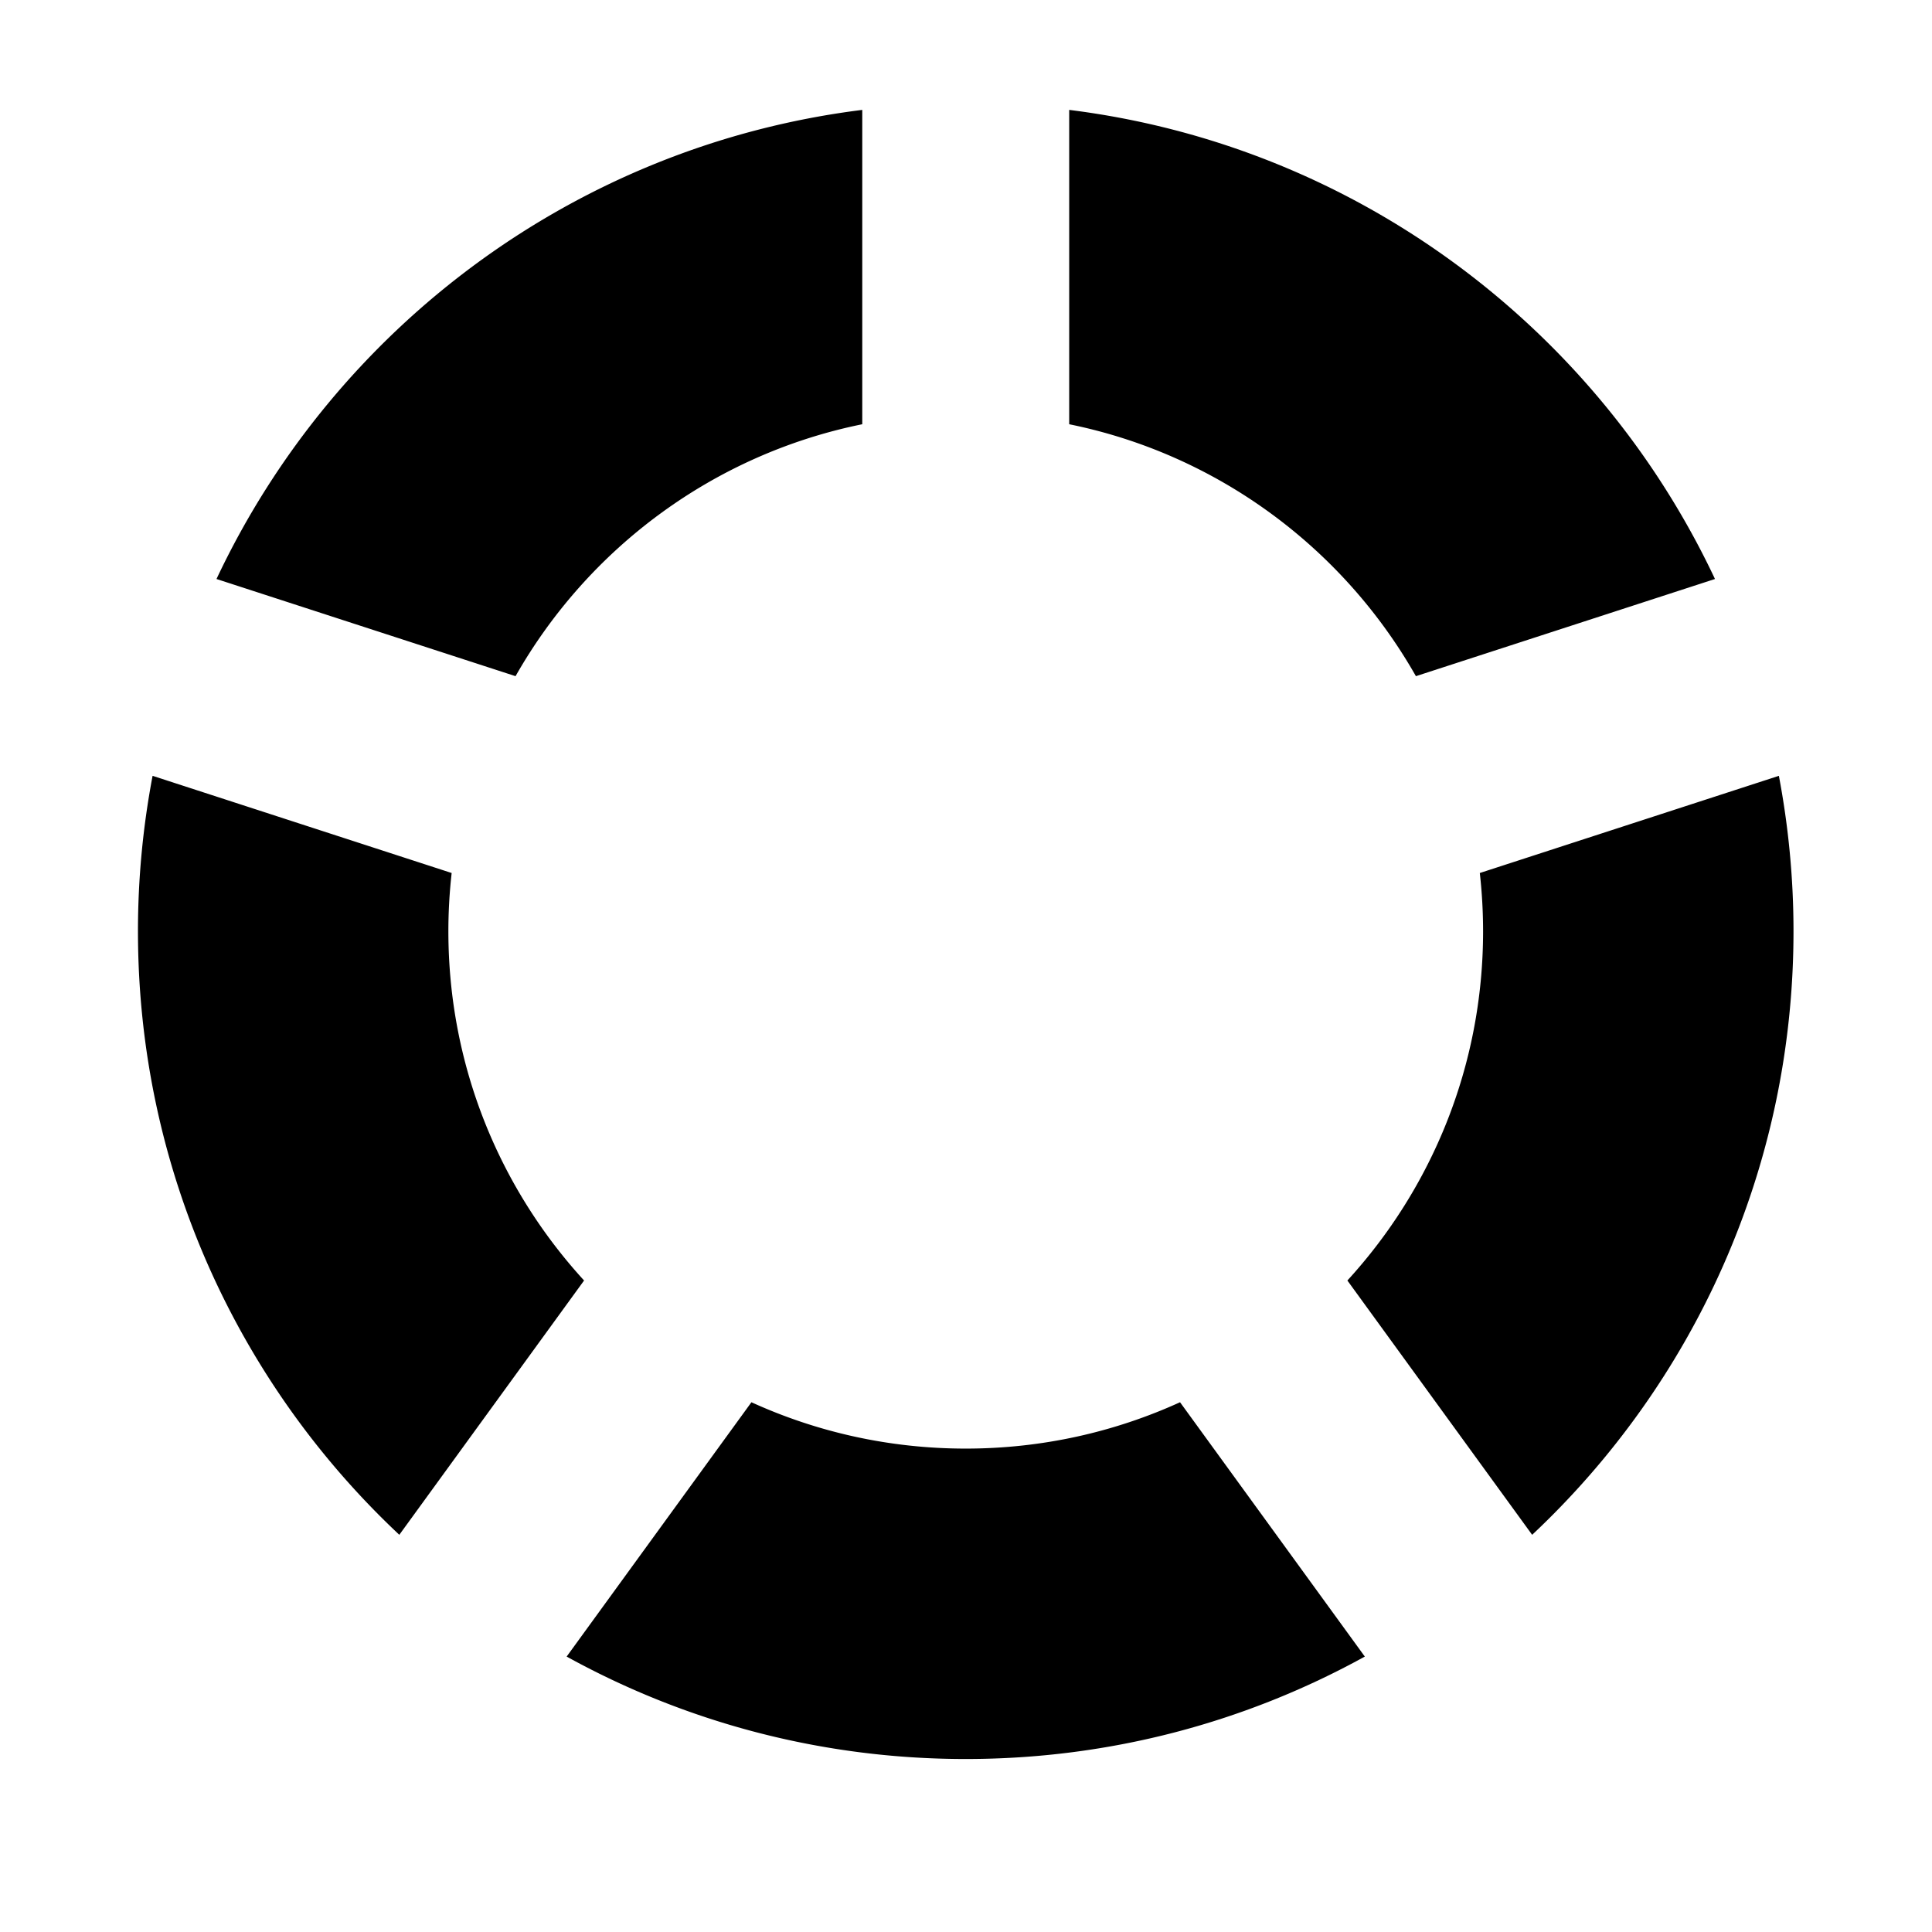 <svg viewBox="0 0 1195 1195" xmlns="http://www.w3.org/2000/svg"><path d="M277.333 576c0-12.18.704-24.196 2.03-36.022l-184.98-60.104A514.592 514.592 0 0 0 85.333 576c0 147.23 62.166 279.922 161.654 373.324l114.284-157.296C309.147 735.102 277.333 659.27 277.333 576zm640 0c0 83.268-31.812 159.102-83.938 216.028L947.68 949.324c99.488-93.402 161.654-226.094 161.654-373.324 0-32.862-3.132-64.986-9.048-96.126l-184.98 60.104A323.638 323.638 0 0 1 917.333 576zm-256-313.592c91.934 18.662 169.544 76.742 214.45 155.826l184.978-60.102c-73.196-155.42-222.24-268.06-399.428-290.156v194.432zm-342.45 155.824c44.906-79.084 122.516-137.164 214.45-155.826V67.976C356.145 90.072 207.103 202.712 133.907 358.13l184.976 60.102zM729.89 867.328C689.5 885.736 644.617 896 597.333 896s-92.166-10.264-132.554-28.67l-114.292 157.31c73.206 40.366 157.336 63.36 246.846 63.36s173.64-22.994 246.848-63.36L729.89 867.328z"/></svg>